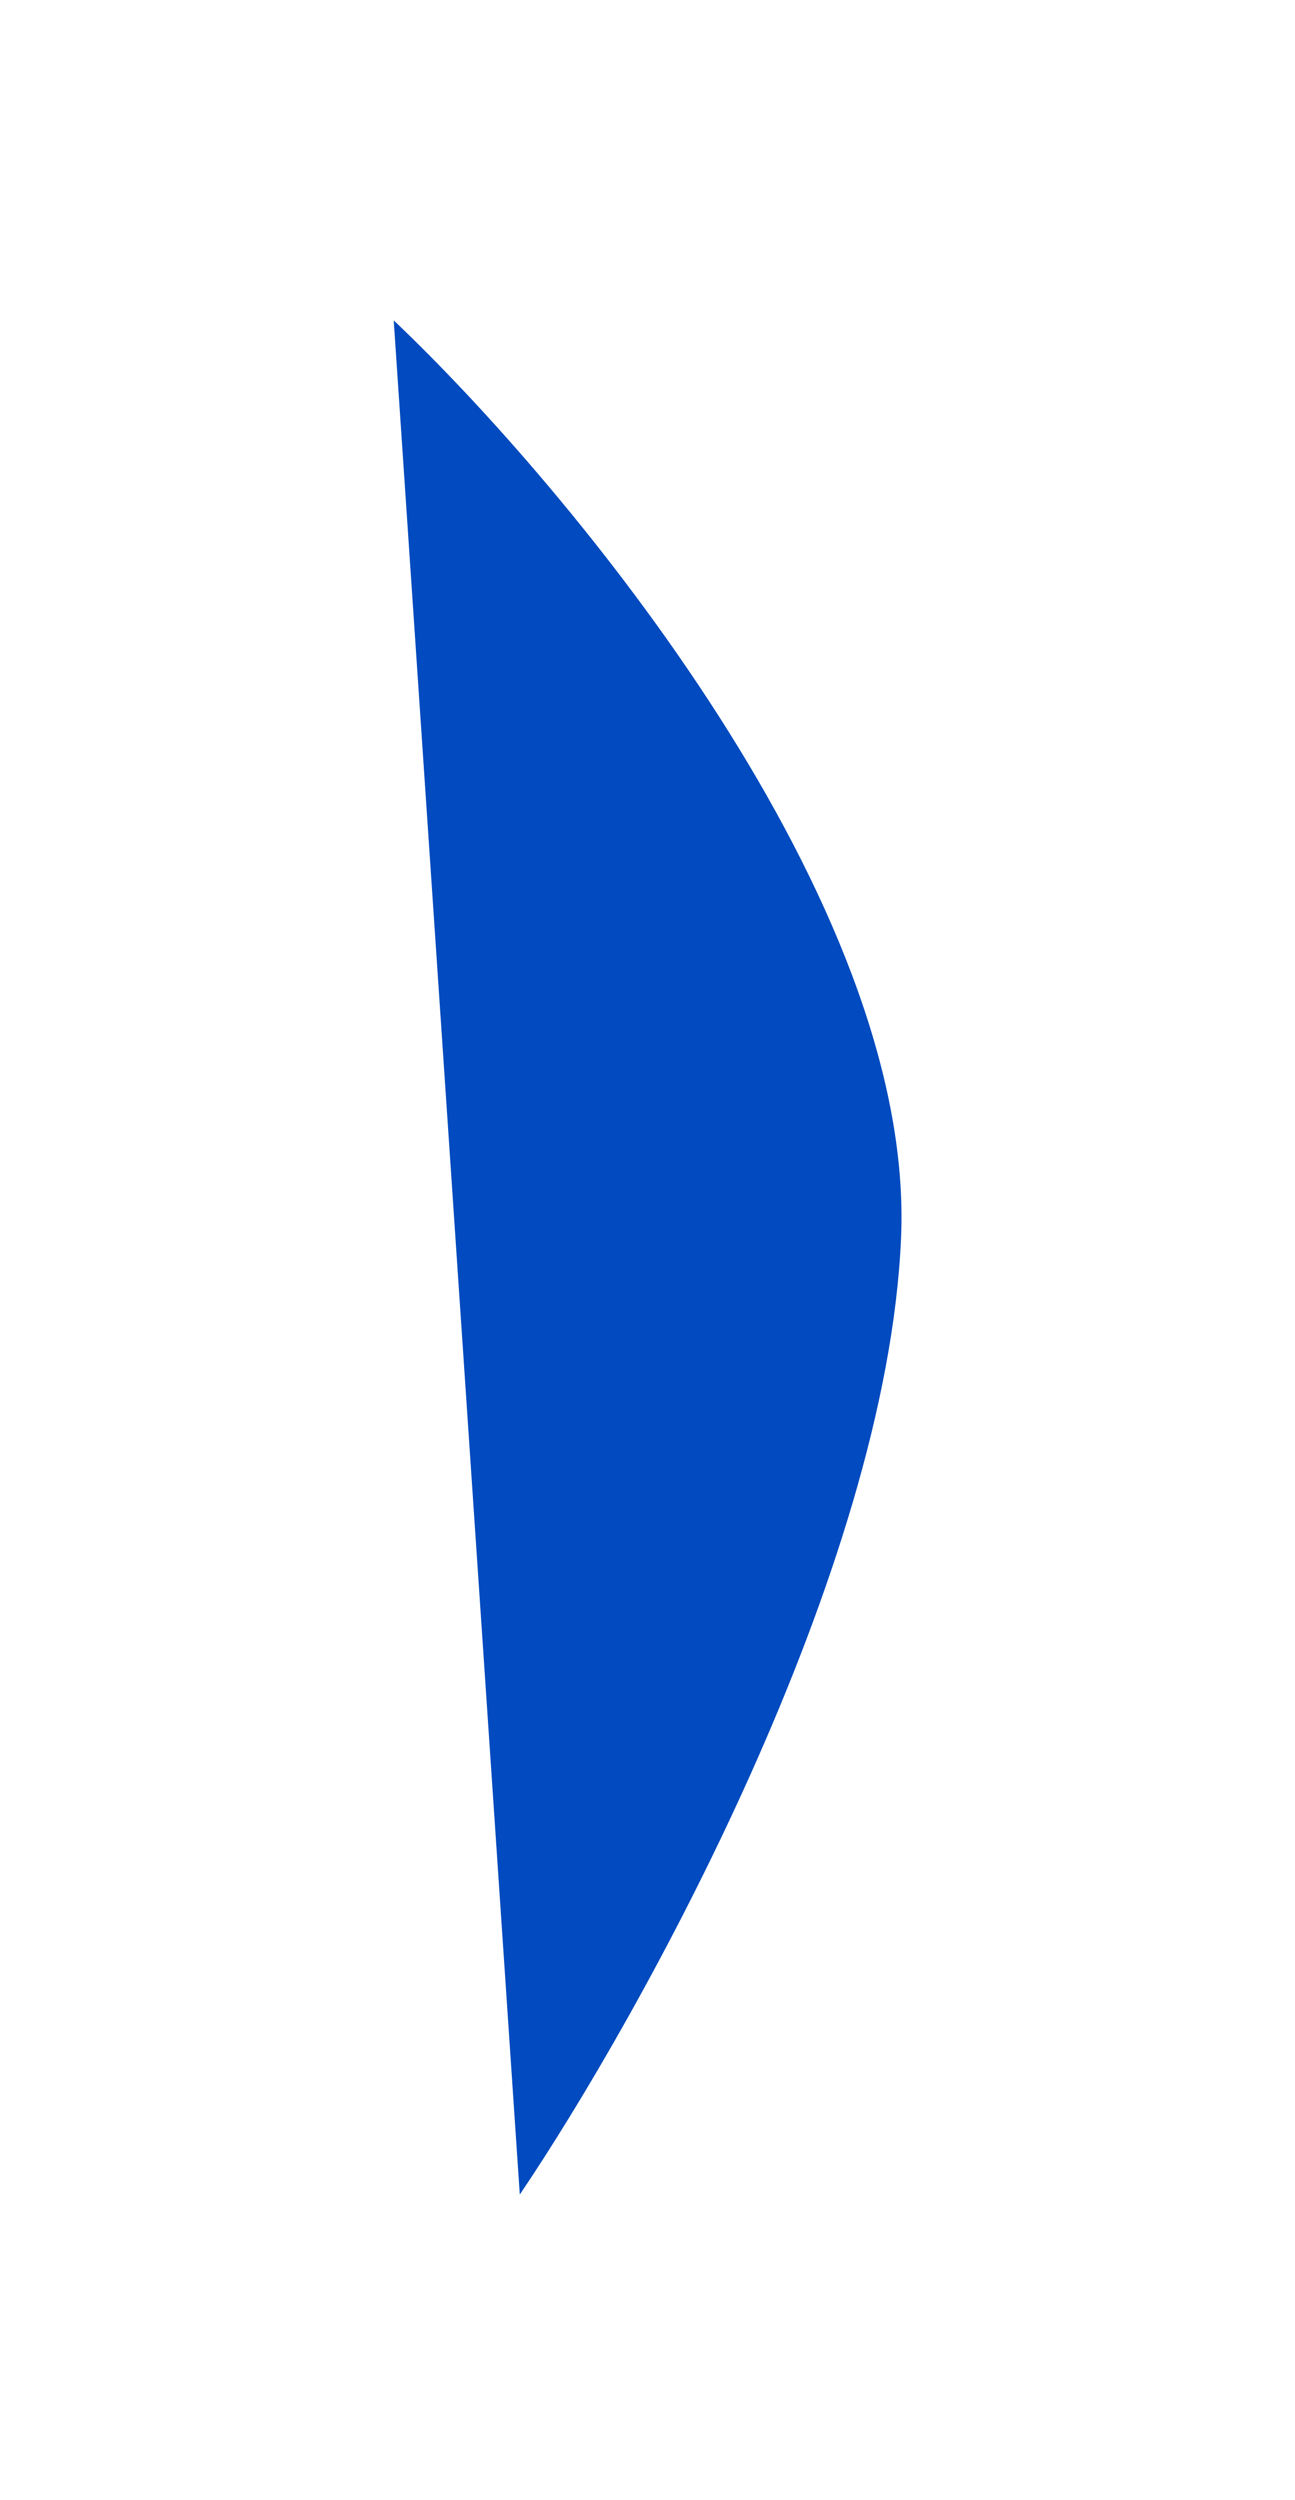 <?xml version="1.0" encoding="UTF-8" standalone="no"?>
<svg
   width="402px"
   height="776px"
   viewBox="0 0 402 776"
   version="1.1"
   id="svg1"
   sodipodi:docname="orange-blur.svg"
   inkscape:version="1.3 (0e150ed6c4, 2023-07-21)"
   xmlns:inkscape="http://www.inkscape.org/namespaces/inkscape"
   xmlns:sodipodi="http://sodipodi.sourceforge.net/DTD/sodipodi-0.dtd"
   xmlns="http://www.w3.org/2000/svg"
   xmlns:svg="http://www.w3.org/2000/svg"
   xmlns:rdf="http://www.w3.org/1999/02/22-rdf-syntax-ns#"
   xmlns:cc="http://creativecommons.org/ns#"
   xmlns:dc="http://purl.org/dc/elements/1.1/">
  <sodipodi:namedview
     id="namedview1"
     pagecolor="#ffffff"
     bordercolor="#000000"
     borderopacity="0.25"
     inkscape:showpageshadow="2"
     inkscape:pageopacity="0.0"
     inkscape:pagecheckerboard="0"
     inkscape:deskcolor="#d1d1d1"
     showgrid="false"
     inkscape:zoom="1.0451031"
     inkscape:cx="200.93711"
     inkscape:cy="388"
     inkscape:window-width="1920"
     inkscape:window-height="1046"
     inkscape:window-x="-11"
     inkscape:window-y="-11"
     inkscape:window-maximized="1"
     inkscape:current-layer="svg1" />
  <!-- Generator: Sketch 56.3 (81716) - https://sketch.com -->
  <title
     id="title1">shape-blue</title>
  <desc
     id="desc1">Created with Sketch.</desc>
  <defs
     id="defs1">
    <filter
       x="-0.761"
       y="-0.206"
       width="2.523"
       height="1.413"
       filterUnits="objectBoundingBox"
       id="filter-1">
      <feGaussianBlur
         stdDeviation="50"
         in="SourceGraphic"
         id="feGaussianBlur1" />
    </filter>
  </defs>
  <g
     id="Page-1"
     stroke="none"
     stroke-width="1"
     fill="none"
     fill-rule="evenodd"
     style="fill:#014abf;fill-opacity:1">
    <g
       id="shape-blue"
       transform="translate(122, 99)"
       fill="#F4B941"
       fill-rule="nonzero"
       style="fill:#014abf;fill-opacity:1">
      <path
         d="M157.721,285.049 C162.114,181.062 54.552,51.991 0.222,0.454 L39.356,582.207 C76.981,526.482 153.328,389.035 157.721,285.049 Z"
         id="Path"
         filter="url(#filter-1)"
         style="fill:#014abf;fill-opacity:1" />
    </g>
  </g>
</svg>
